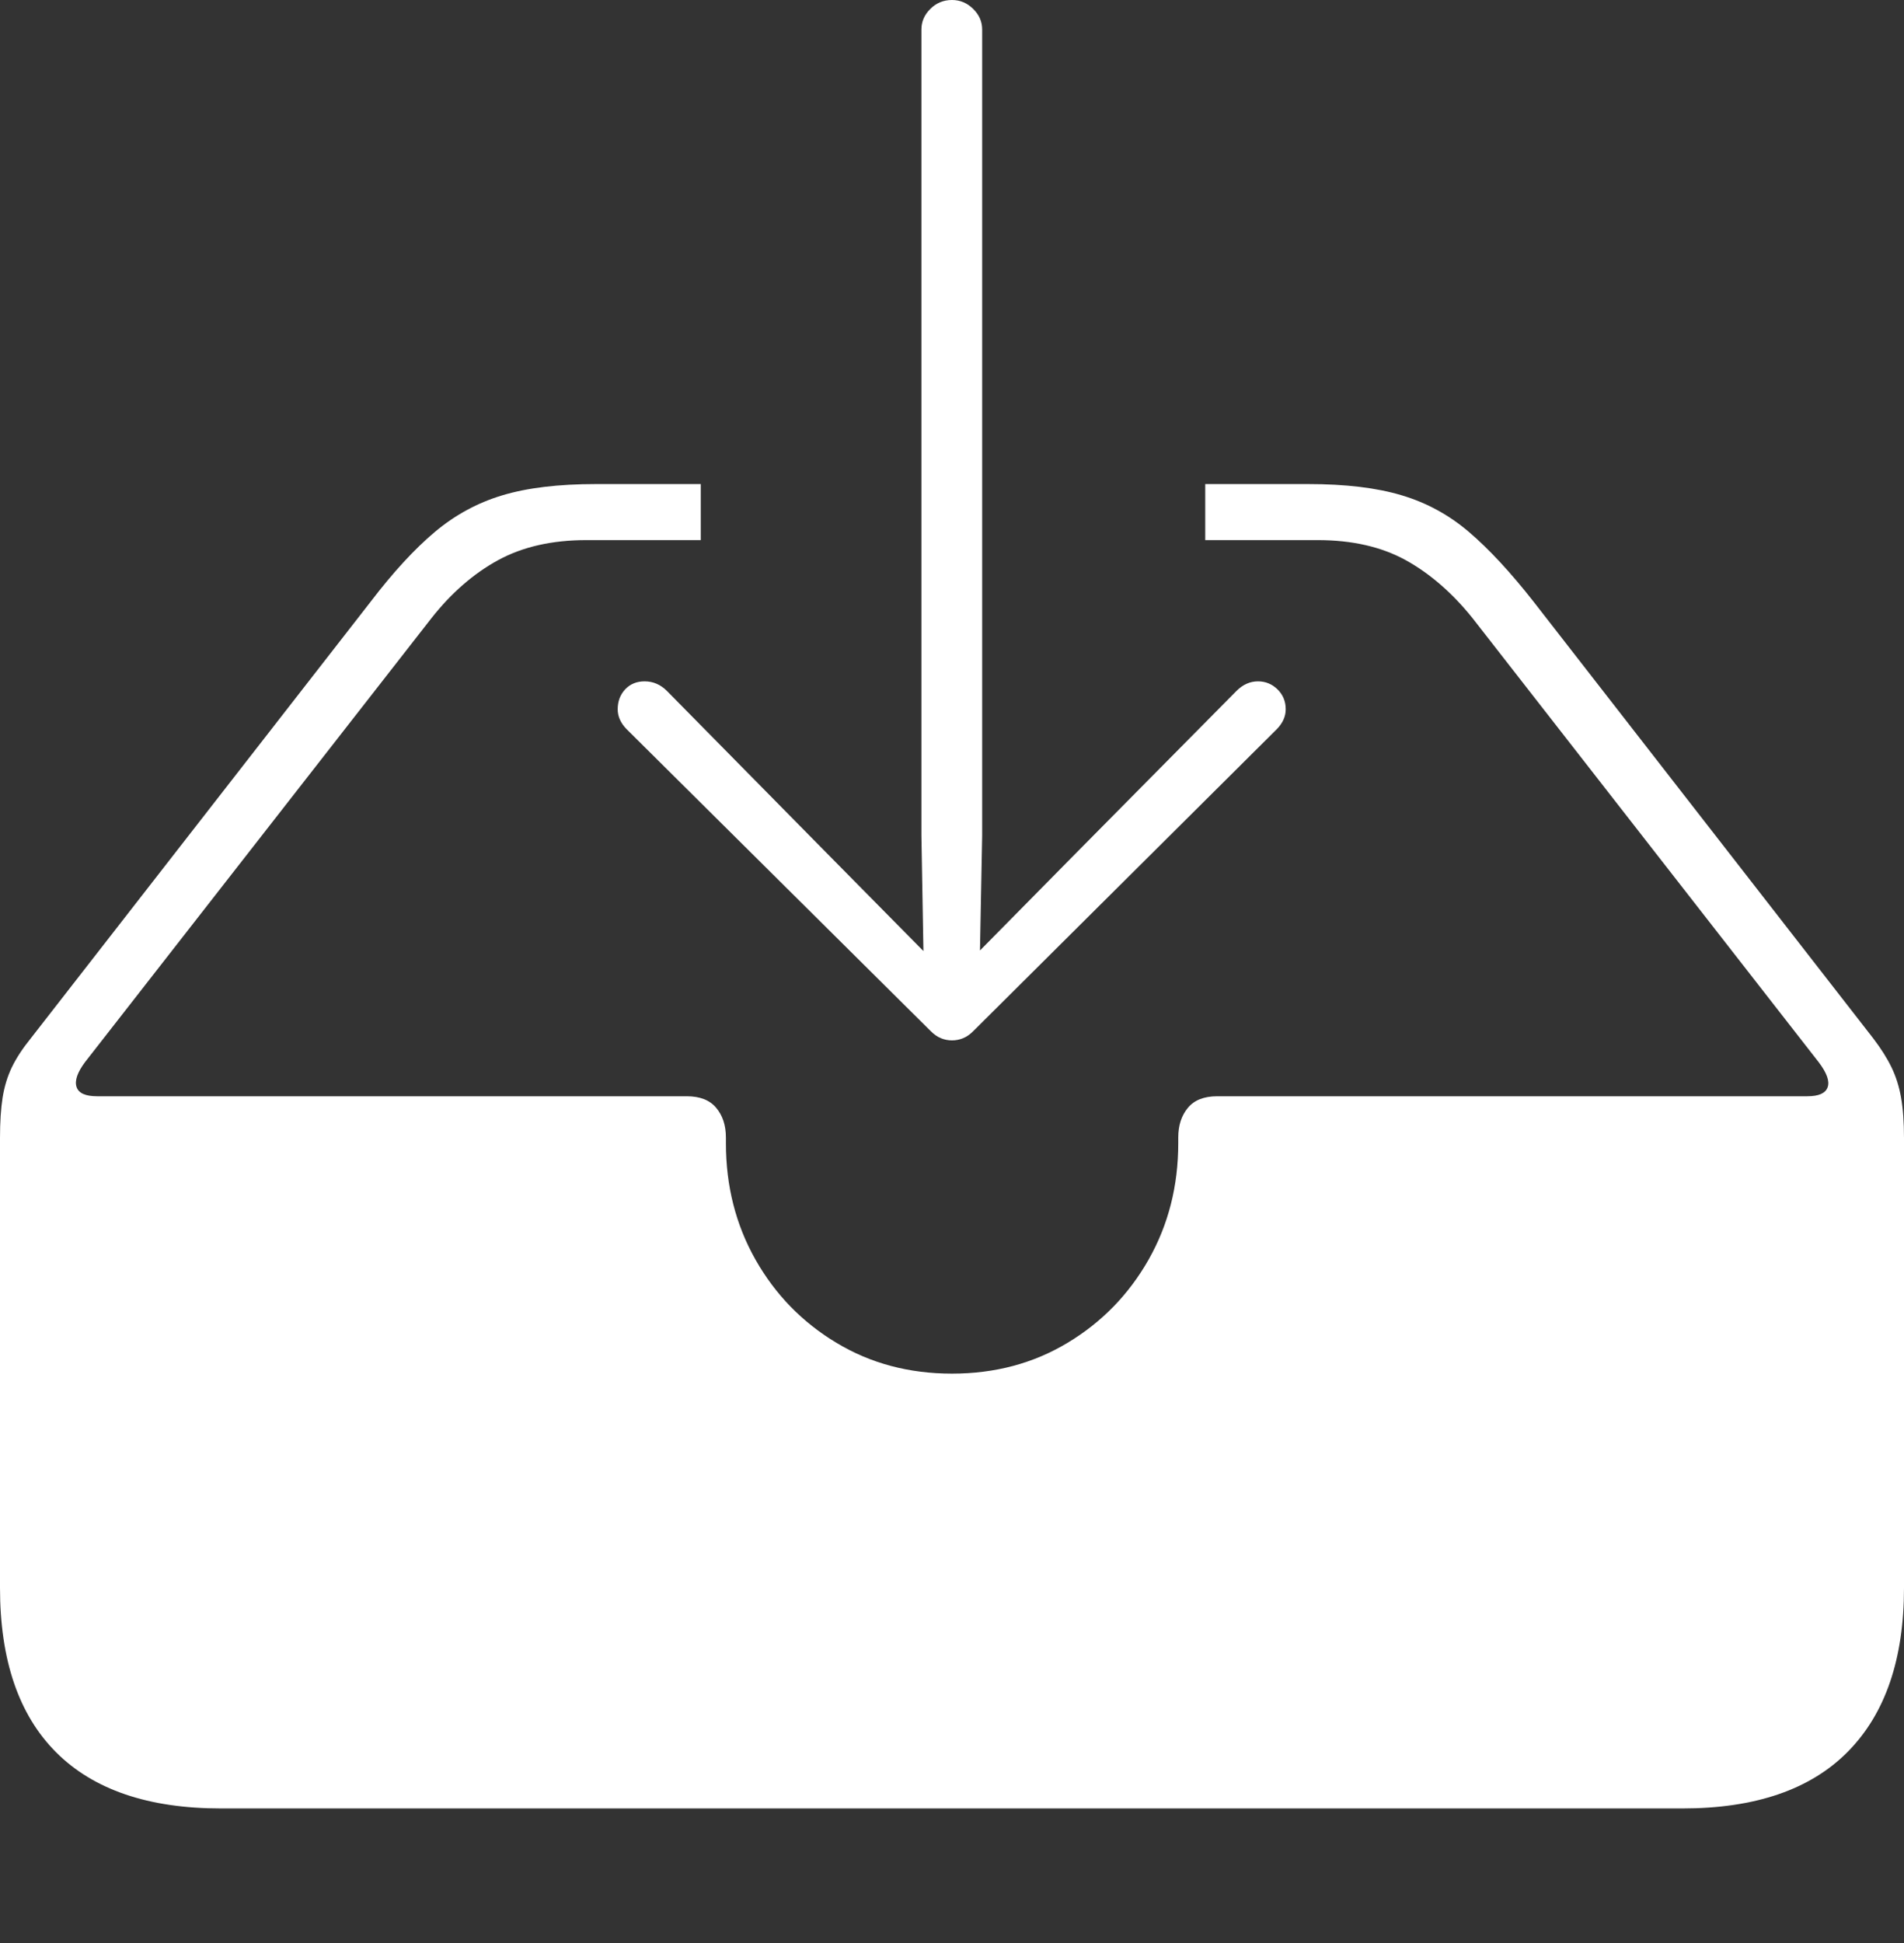 <?xml version="1.0" encoding="UTF-8"?>
<!--Generator: Apple Native CoreSVG 175-->
<!DOCTYPE svg
PUBLIC "-//W3C//DTD SVG 1.1//EN"
       "http://www.w3.org/Graphics/SVG/1.1/DTD/svg11.dtd">
<svg version="1.1" xmlns="http://www.w3.org/2000/svg" xmlns:xlink="http://www.w3.org/1999/xlink" width="22.662" height="23.126">
 <rect width="100%" height="100%" fill="#333333" stroke="none"/>
 <g>
  <rect height="23.126" opacity="0" width="22.662" x="0" y="0"/>
  <path d="M2.63 21.523L20.024 21.523Q21.328 21.523 21.995 20.846Q22.662 20.169 22.662 18.897L22.662 13.544Q22.662 13.26 22.627 13.062Q22.592 12.864 22.512 12.7Q22.432 12.536 22.295 12.357L18.251 7.158Q17.843 6.638 17.486 6.333Q17.13 6.028 16.684 5.895Q16.239 5.761 15.569 5.761L14.345 5.761L14.345 6.428L15.684 6.428Q16.298 6.428 16.732 6.667Q17.165 6.907 17.526 7.356L21.647 12.642Q21.792 12.833 21.753 12.94Q21.715 13.047 21.511 13.047L14.488 13.047Q14.253 13.047 14.139 13.184Q14.024 13.322 14.024 13.538L14.024 13.605Q14.024 14.37 13.67 14.993Q13.316 15.615 12.707 15.981Q12.098 16.348 11.331 16.348Q10.563 16.348 9.955 15.981Q9.346 15.615 8.993 14.993Q8.64 14.37 8.64 13.605L8.64 13.538Q8.64 13.322 8.524 13.184Q8.409 13.047 8.174 13.047L1.156 13.047Q0.947 13.047 0.911 12.936Q0.875 12.825 1.011 12.642L5.136 7.356Q5.49 6.907 5.928 6.667Q6.366 6.428 6.978 6.428L8.341 6.428L8.341 5.761L7.095 5.761Q6.423 5.761 5.979 5.895Q5.535 6.028 5.173 6.333Q4.811 6.638 4.414 7.158L0.367 12.357Q0.222 12.536 0.142 12.7Q0.063 12.864 0.031 13.062Q0 13.26 0 13.544L0 18.897Q0 20.186 0.668 20.855Q1.336 21.523 2.63 21.523ZM11.331 12.382Q11.4 12.382 11.463 12.356Q11.526 12.331 11.588 12.268L15.198 8.677Q15.303 8.569 15.303 8.441Q15.303 8.3 15.205 8.204Q15.107 8.109 14.973 8.109Q14.831 8.109 14.717 8.223L12.82 10.14L11.664 11.312L11.69 9.945L11.69 0.351Q11.69 0.21 11.582 0.105Q11.475 0 11.331 0Q11.18 0 11.074 0.105Q10.967 0.21 10.967 0.351L10.967 9.945L10.991 11.319L9.827 10.14L7.938 8.223Q7.824 8.109 7.672 8.109Q7.531 8.109 7.441 8.204Q7.352 8.3 7.352 8.441Q7.352 8.569 7.457 8.677L11.074 12.268Q11.136 12.331 11.199 12.356Q11.262 12.382 11.331 12.382Z" fill="#ffffff"/>
 </g>
</svg>

